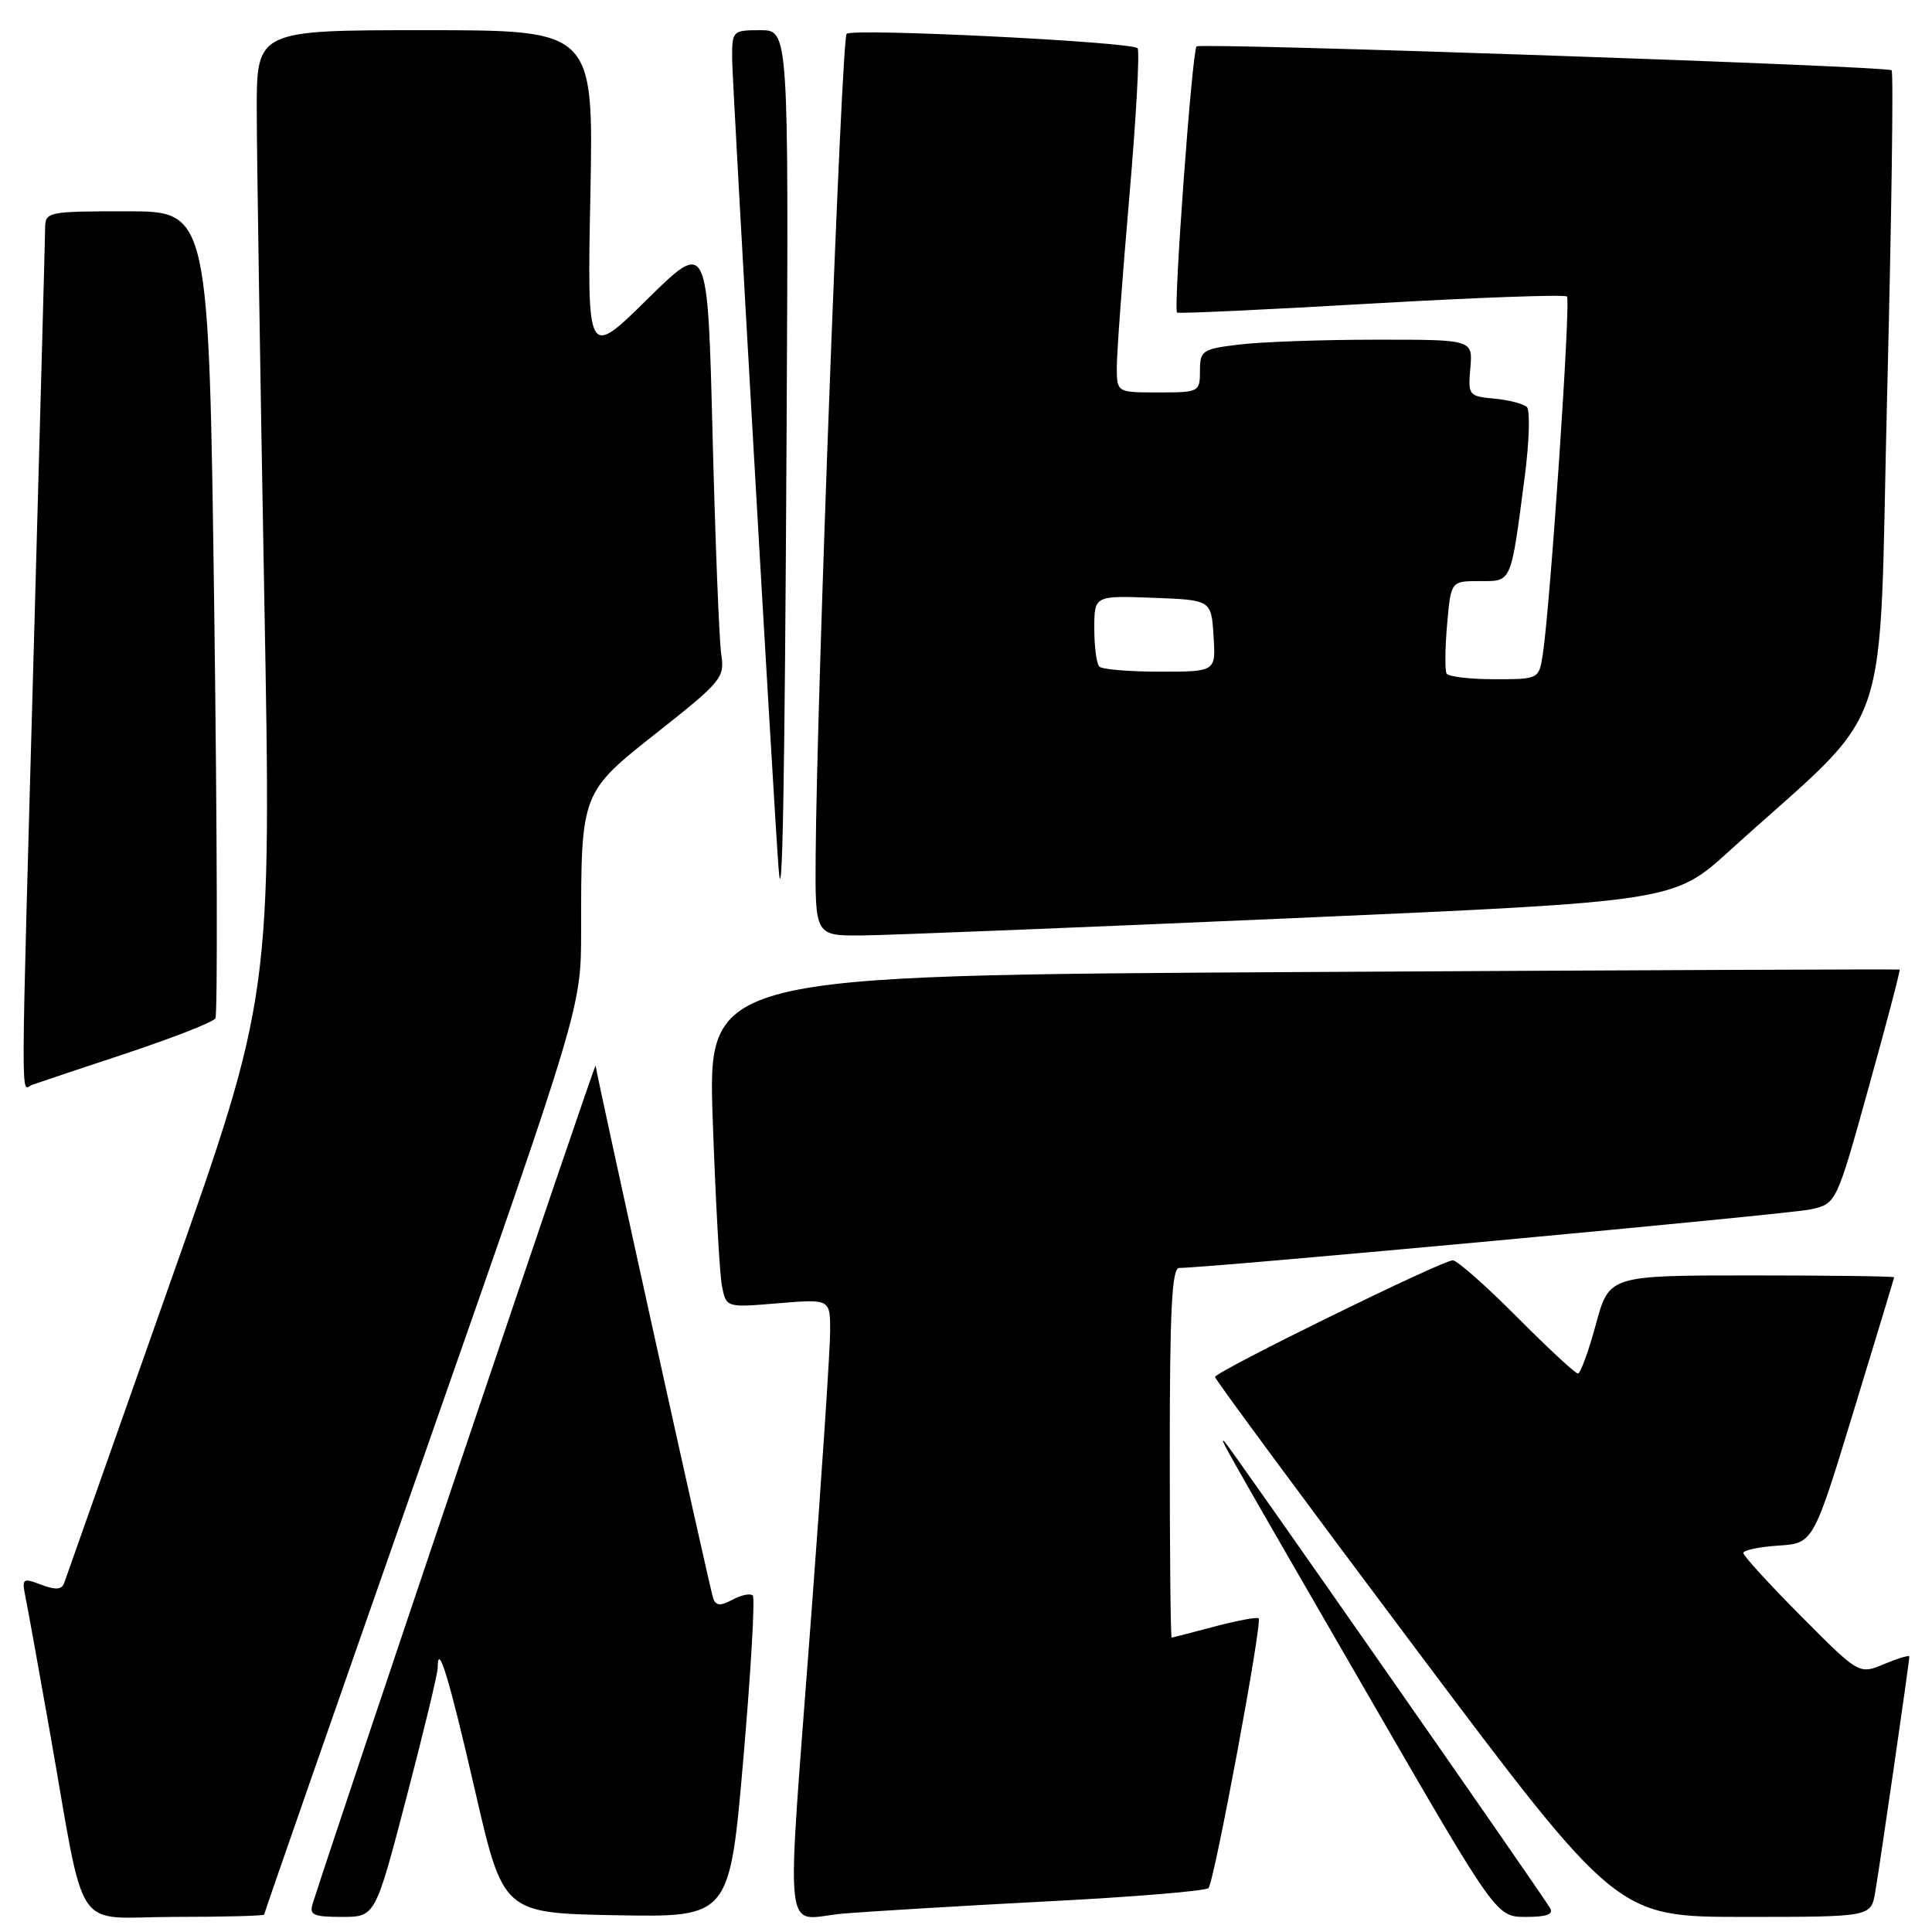 <?xml version="1.0" encoding="UTF-8" standalone="no"?>
<!DOCTYPE svg PUBLIC "-//W3C//DTD SVG 1.1//EN" "http://www.w3.org/Graphics/SVG/1.1/DTD/svg11.dtd" >
<svg xmlns="http://www.w3.org/2000/svg" xmlns:xlink="http://www.w3.org/1999/xlink" version="1.1" viewBox="0 0 256 256">
 <g >
 <path fill="currentColor"
d=" M 35.00 253.69 C 35.00 253.51 44.45 226.40 56.00 193.44 C 77.00 133.50 77.00 133.50 77.00 123.39 C 77.00 104.91 76.95 105.05 87.18 96.97 C 95.61 90.31 96.05 89.77 95.57 86.72 C 95.30 84.95 94.78 71.86 94.42 57.64 C 93.77 31.78 93.77 31.78 85.78 39.64 C 77.80 47.50 77.80 47.50 78.23 25.75 C 78.65 4.00 78.65 4.00 56.33 4.00 C 34.00 4.00 34.00 4.00 34.02 14.75 C 34.03 20.66 34.48 49.44 35.01 78.71 C 35.99 131.92 35.99 131.92 22.46 170.21 C 15.03 191.27 8.75 209.06 8.51 209.74 C 8.19 210.65 7.38 210.71 5.45 209.98 C 2.97 209.04 2.87 209.12 3.40 211.74 C 3.71 213.26 5.11 221.03 6.52 229.00 C 11.49 257.12 9.42 254.00 23.07 254.00 C 29.63 254.00 35.00 253.86 35.00 253.69 Z  M 53.86 238.17 C 56.14 229.46 58.00 221.74 58.00 221.00 C 58.00 217.38 59.50 222.30 62.92 237.16 C 66.67 253.50 66.67 253.50 81.68 253.78 C 96.68 254.05 96.68 254.05 98.50 233.02 C 99.50 221.45 100.06 211.73 99.75 211.41 C 99.43 211.10 98.23 211.34 97.07 211.96 C 95.45 212.83 94.86 212.79 94.50 211.79 C 94.07 210.60 79.10 142.76 78.92 141.19 C 78.86 140.69 45.60 239.21 41.43 252.25 C 40.95 253.74 41.53 254.00 45.30 254.00 C 49.73 254.00 49.73 254.00 53.86 238.17 Z  M 139.00 251.93 C 150.28 251.35 159.78 250.56 160.13 250.18 C 160.90 249.35 167.29 214.96 166.78 214.44 C 166.57 214.24 163.95 214.73 160.95 215.52 C 157.95 216.32 155.39 216.98 155.25 216.99 C 155.11 216.99 155.00 205.97 155.00 192.50 C 155.00 173.56 155.28 168.00 156.25 168.01 C 160.02 168.02 237.05 160.89 239.91 160.25 C 243.33 159.50 243.33 159.50 247.62 144.04 C 249.99 135.54 251.83 128.54 251.71 128.47 C 251.59 128.41 216.01 128.55 172.64 128.80 C 93.78 129.24 93.78 129.24 94.44 148.37 C 94.81 158.89 95.35 168.80 95.66 170.39 C 96.22 173.27 96.22 173.27 103.11 172.69 C 110.00 172.12 110.00 172.12 110.00 176.38 C 110.00 178.72 108.88 195.65 107.50 214.00 C 104.13 258.98 103.62 254.24 111.75 253.56 C 115.46 253.25 127.72 252.52 139.00 251.93 Z  M 205.38 252.81 C 203.63 249.97 162.80 191.47 162.25 191.01 C 161.50 190.38 161.83 190.96 181.94 225.75 C 198.28 254.00 198.28 254.00 202.20 254.00 C 204.97 254.00 205.90 253.65 205.38 252.81 Z  M 248.47 250.75 C 249.07 247.31 253.00 220.17 253.00 219.50 C 253.00 219.28 251.50 219.73 249.67 220.49 C 246.34 221.89 246.34 221.89 238.67 214.17 C 234.45 209.93 231.00 206.15 231.00 205.78 C 231.00 205.41 233.08 204.97 235.63 204.80 C 240.27 204.50 240.27 204.50 245.61 187.00 C 248.55 177.38 250.97 169.39 250.98 169.25 C 250.99 169.11 242.50 169.00 232.11 169.00 C 213.22 169.00 213.22 169.00 211.46 175.50 C 210.49 179.07 209.42 182.00 209.08 182.00 C 208.73 182.00 205.10 178.62 201.00 174.50 C 196.90 170.38 193.08 167.00 192.50 167.00 C 191.08 167.00 161.00 181.76 161.00 182.46 C 161.00 182.77 172.98 198.99 187.62 218.51 C 214.25 254.00 214.25 254.00 231.08 254.00 C 247.91 254.00 247.91 254.00 248.47 250.75 Z  M 16.74 139.57 C 22.92 137.52 28.23 135.44 28.54 134.94 C 28.84 134.45 28.78 110.18 28.39 81.02 C 27.68 28.00 27.68 28.00 16.84 28.00 C 6.27 28.00 6.00 28.06 5.98 30.25 C 5.97 31.49 5.30 56.12 4.50 85.00 C 2.71 149.55 2.73 144.31 4.25 143.75 C 4.94 143.50 10.56 141.62 16.74 139.57 Z  M 171.13 121.67 C 221.77 119.45 221.77 119.45 229.13 112.77 C 251.25 92.71 248.87 99.61 250.06 52.14 C 250.64 28.85 250.91 9.57 250.65 9.31 C 250.10 8.76 159.02 5.63 158.55 6.15 C 157.95 6.81 155.44 41.15 155.97 41.42 C 156.26 41.57 167.88 41.03 181.79 40.22 C 195.71 39.42 207.33 39.00 207.63 39.29 C 208.16 39.82 205.41 80.45 204.42 86.75 C 203.91 89.99 203.89 90.00 198.01 90.00 C 194.77 90.00 191.92 89.66 191.68 89.25 C 191.45 88.84 191.47 85.91 191.75 82.75 C 192.25 77.00 192.25 77.00 196.04 77.00 C 200.37 77.00 200.16 77.48 202.04 63.12 C 202.64 58.50 202.76 54.37 202.32 53.94 C 201.87 53.50 199.93 53.00 198.00 52.82 C 194.61 52.51 194.51 52.38 194.83 48.75 C 195.15 45.00 195.15 45.00 182.33 45.01 C 175.27 45.01 167.14 45.30 164.25 45.65 C 159.29 46.24 159.00 46.44 159.00 49.14 C 159.00 51.94 158.88 52.00 153.50 52.00 C 148.00 52.00 148.00 52.00 147.98 48.75 C 147.97 46.96 148.71 36.83 149.63 26.23 C 150.55 15.63 151.04 6.71 150.73 6.39 C 149.87 5.53 112.96 3.71 112.18 4.48 C 111.51 5.15 108.23 92.17 108.08 113.25 C 108.00 124.00 108.00 124.00 114.25 123.95 C 117.69 123.92 143.28 122.89 171.13 121.67 Z  M 104.23 56.75 C 104.50 4.00 104.50 4.00 100.75 4.00 C 97.08 4.00 97.00 4.08 97.01 7.75 C 97.01 10.72 102.42 104.87 103.16 115.00 C 103.67 121.80 103.98 104.76 104.23 56.75 Z  M 145.67 88.33 C 145.30 87.97 145.00 85.70 145.00 83.29 C 145.00 78.92 145.00 78.92 152.75 79.21 C 160.50 79.50 160.50 79.50 160.80 84.25 C 161.11 89.00 161.11 89.00 153.72 89.00 C 149.66 89.00 146.03 88.70 145.67 88.33 Z "/>
</g>
</svg>